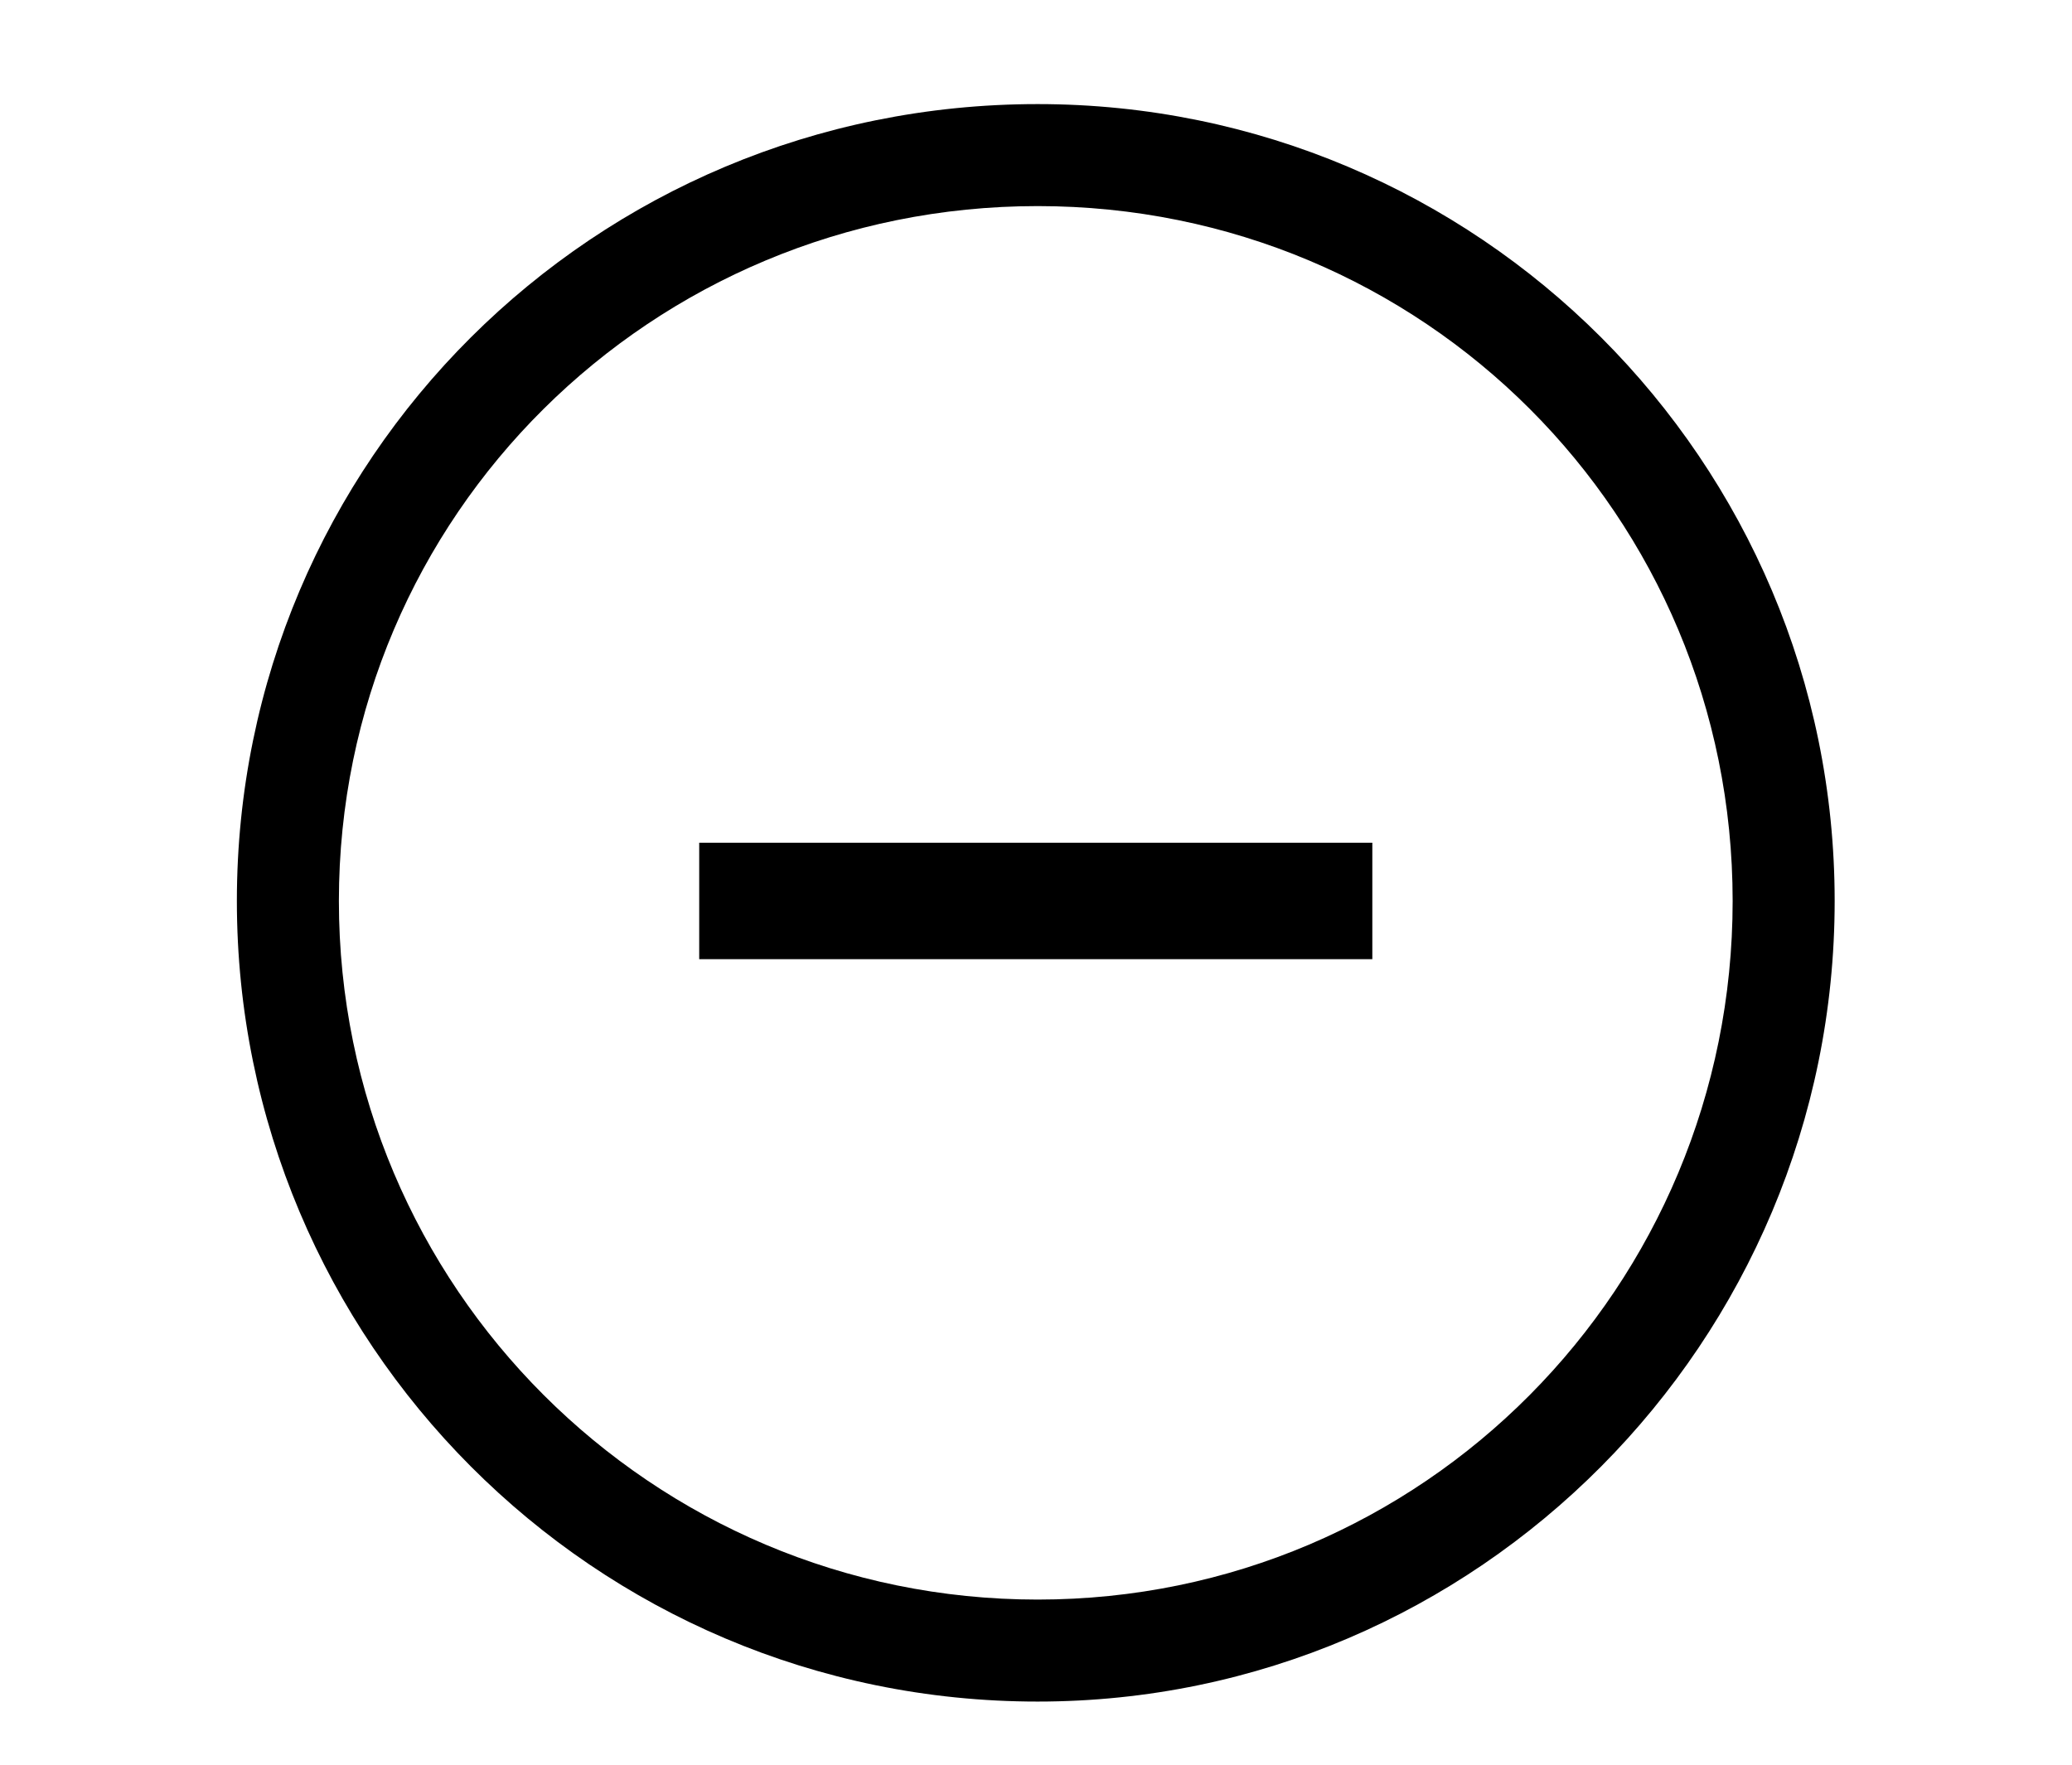 <?xml version='1.0' encoding='UTF-8'?>
<svg xmlns="http://www.w3.org/2000/svg" xmlns:xlink="http://www.w3.org/1999/xlink" height="7.58" width="8.896" viewBox="0 0 8.896 7.58">
 <defs>
  <g>
   <g id="glyph-0-0"/>
   <g id="glyph-0-1">
    <path d="M 7.594 -2.516 C 7.594 -4.406 6.062 -5.938 4.172 -5.938 C 2.266 -5.938 0.734 -4.406 0.734 -2.516 C 0.734 -0.625 2.266 0.922 4.172 0.922 C 6.062 0.922 7.594 -0.625 7.594 -2.516 Z M 7.156 -2.516 C 7.156 -0.859 5.828 0.484 4.172 0.484 C 2.516 0.484 1.172 -0.859 1.172 -2.516 C 1.172 -4.172 2.516 -5.5 4.172 -5.5 C 5.828 -5.5 7.156 -4.172 7.156 -2.516 Z M 5.609 -2.266 L 5.609 -2.766 L 2.719 -2.766 L 2.719 -2.266 Z M 5.609 -2.266 "/>
   </g>
  </g>
  <clipPath id="clip-0">
   <path clip-rule="nonzero" d="M 1 0 L 8 0 L 8 7.578 L 1 7.578 Z M 1 0 "/>
  </clipPath>
 </defs>
 <g clip-path="url(#clip-0)">
  <g fill="rgb(0%, 0%, 0%)" fill-opacity="1">
   <use x="0.283" y="6.385" xlink:href="#glyph-0-1"/>
  </g>
 </g>
 <title>\circleddash</title>
</svg>
